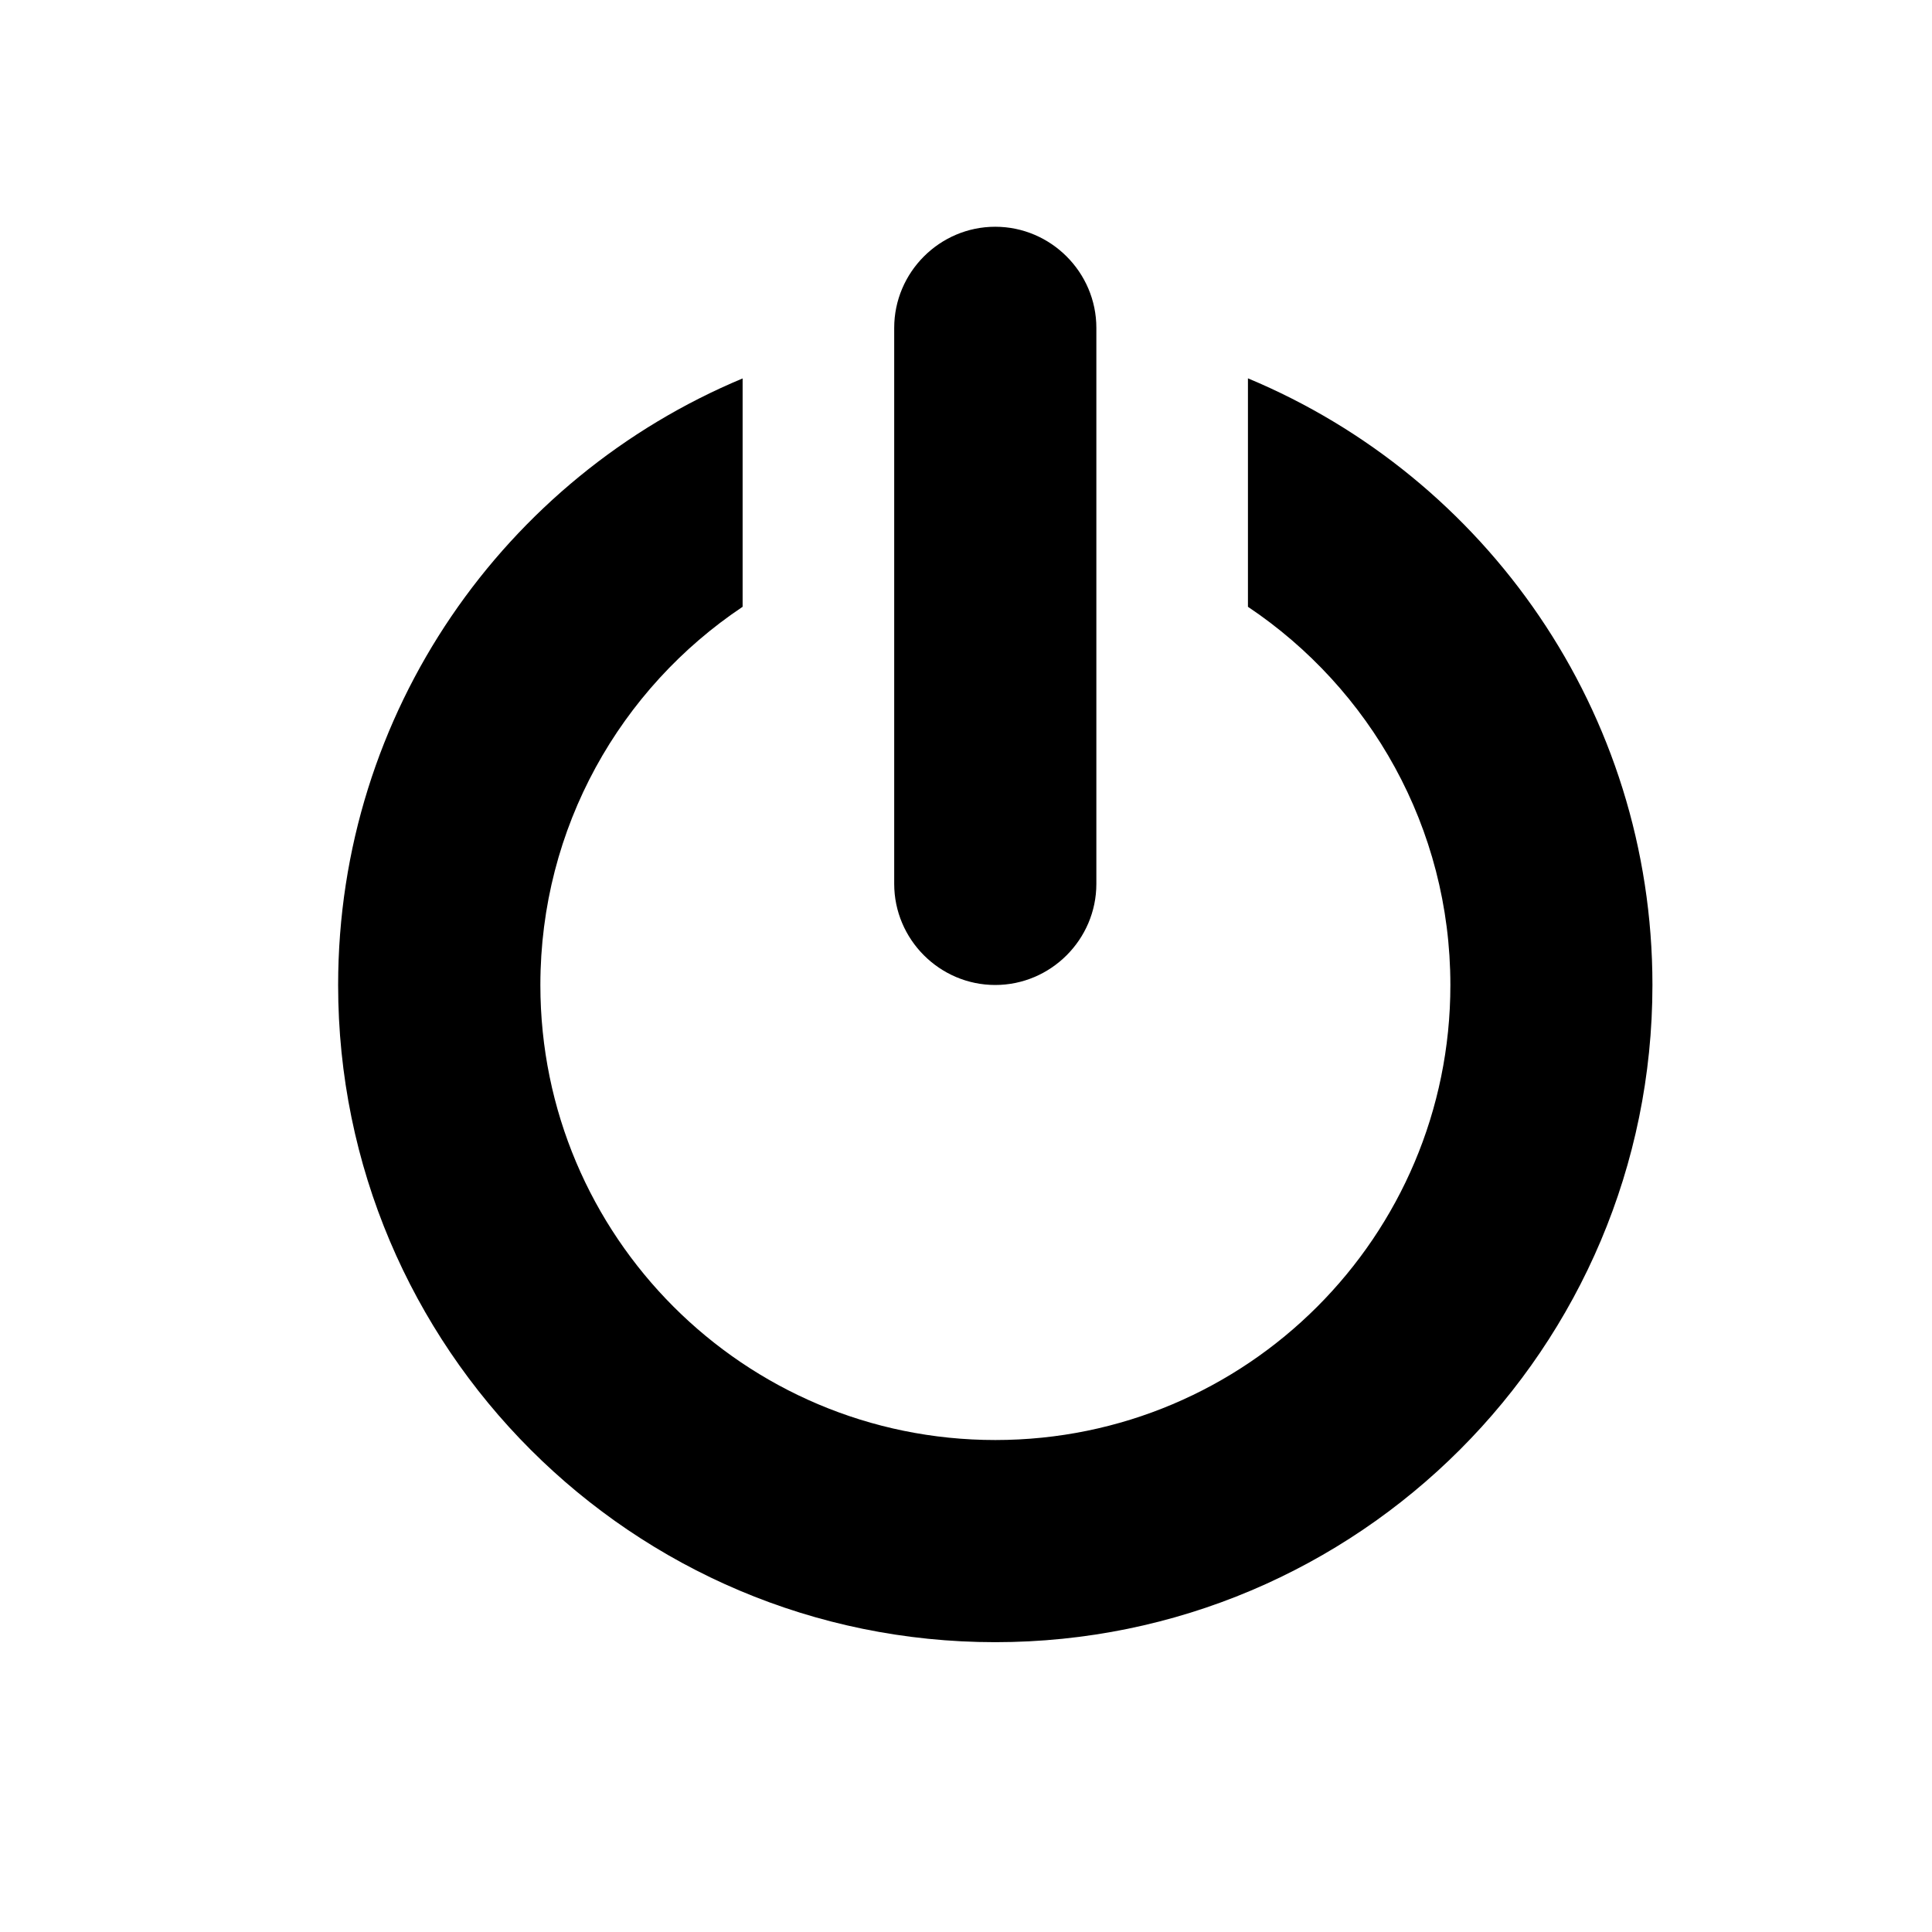 <?xml version="1.0" standalone="no"?><!DOCTYPE svg PUBLIC "-//W3C//DTD SVG 1.1//EN" "http://www.w3.org/Graphics/SVG/1.1/DTD/svg11.dtd"><svg t="1578555650244" class="icon" viewBox="0 0 1024 1024" version="1.1" xmlns="http://www.w3.org/2000/svg" p-id="7034" xmlns:xlink="http://www.w3.org/1999/xlink" width="200" height="200"><defs><style type="text/css"></style></defs><path d="M473.946 173.782c0-29.458 24.091-53.598 53.549-53.598 29.459 0 53.598 24.14 53.598 53.598l0 294.681c0 29.458-24.139 53.598-53.598 53.598-29.458 0-53.549-24.14-53.549-53.598L473.946 173.782 473.946 173.782z" p-id="7035"></path><path d="M527.495 870.388c-192.318 0-348.278-155.964-348.278-348.279 0-144.881 88.524-269.019 214.388-321.53l0 121.034c-64.681 43.251-107.195 116.85-107.195 200.496 0 133.152 107.932 241.132 241.136 241.132 133.252 0 241.185-107.928 241.185-241.132 0-83.596-42.613-157.193-107.294-200.496L661.436 200.53c125.961 52.512 214.389 176.65 214.389 321.531C875.824 714.424 719.863 870.388 527.495 870.388L527.495 870.388z" p-id="7036"></path></svg>